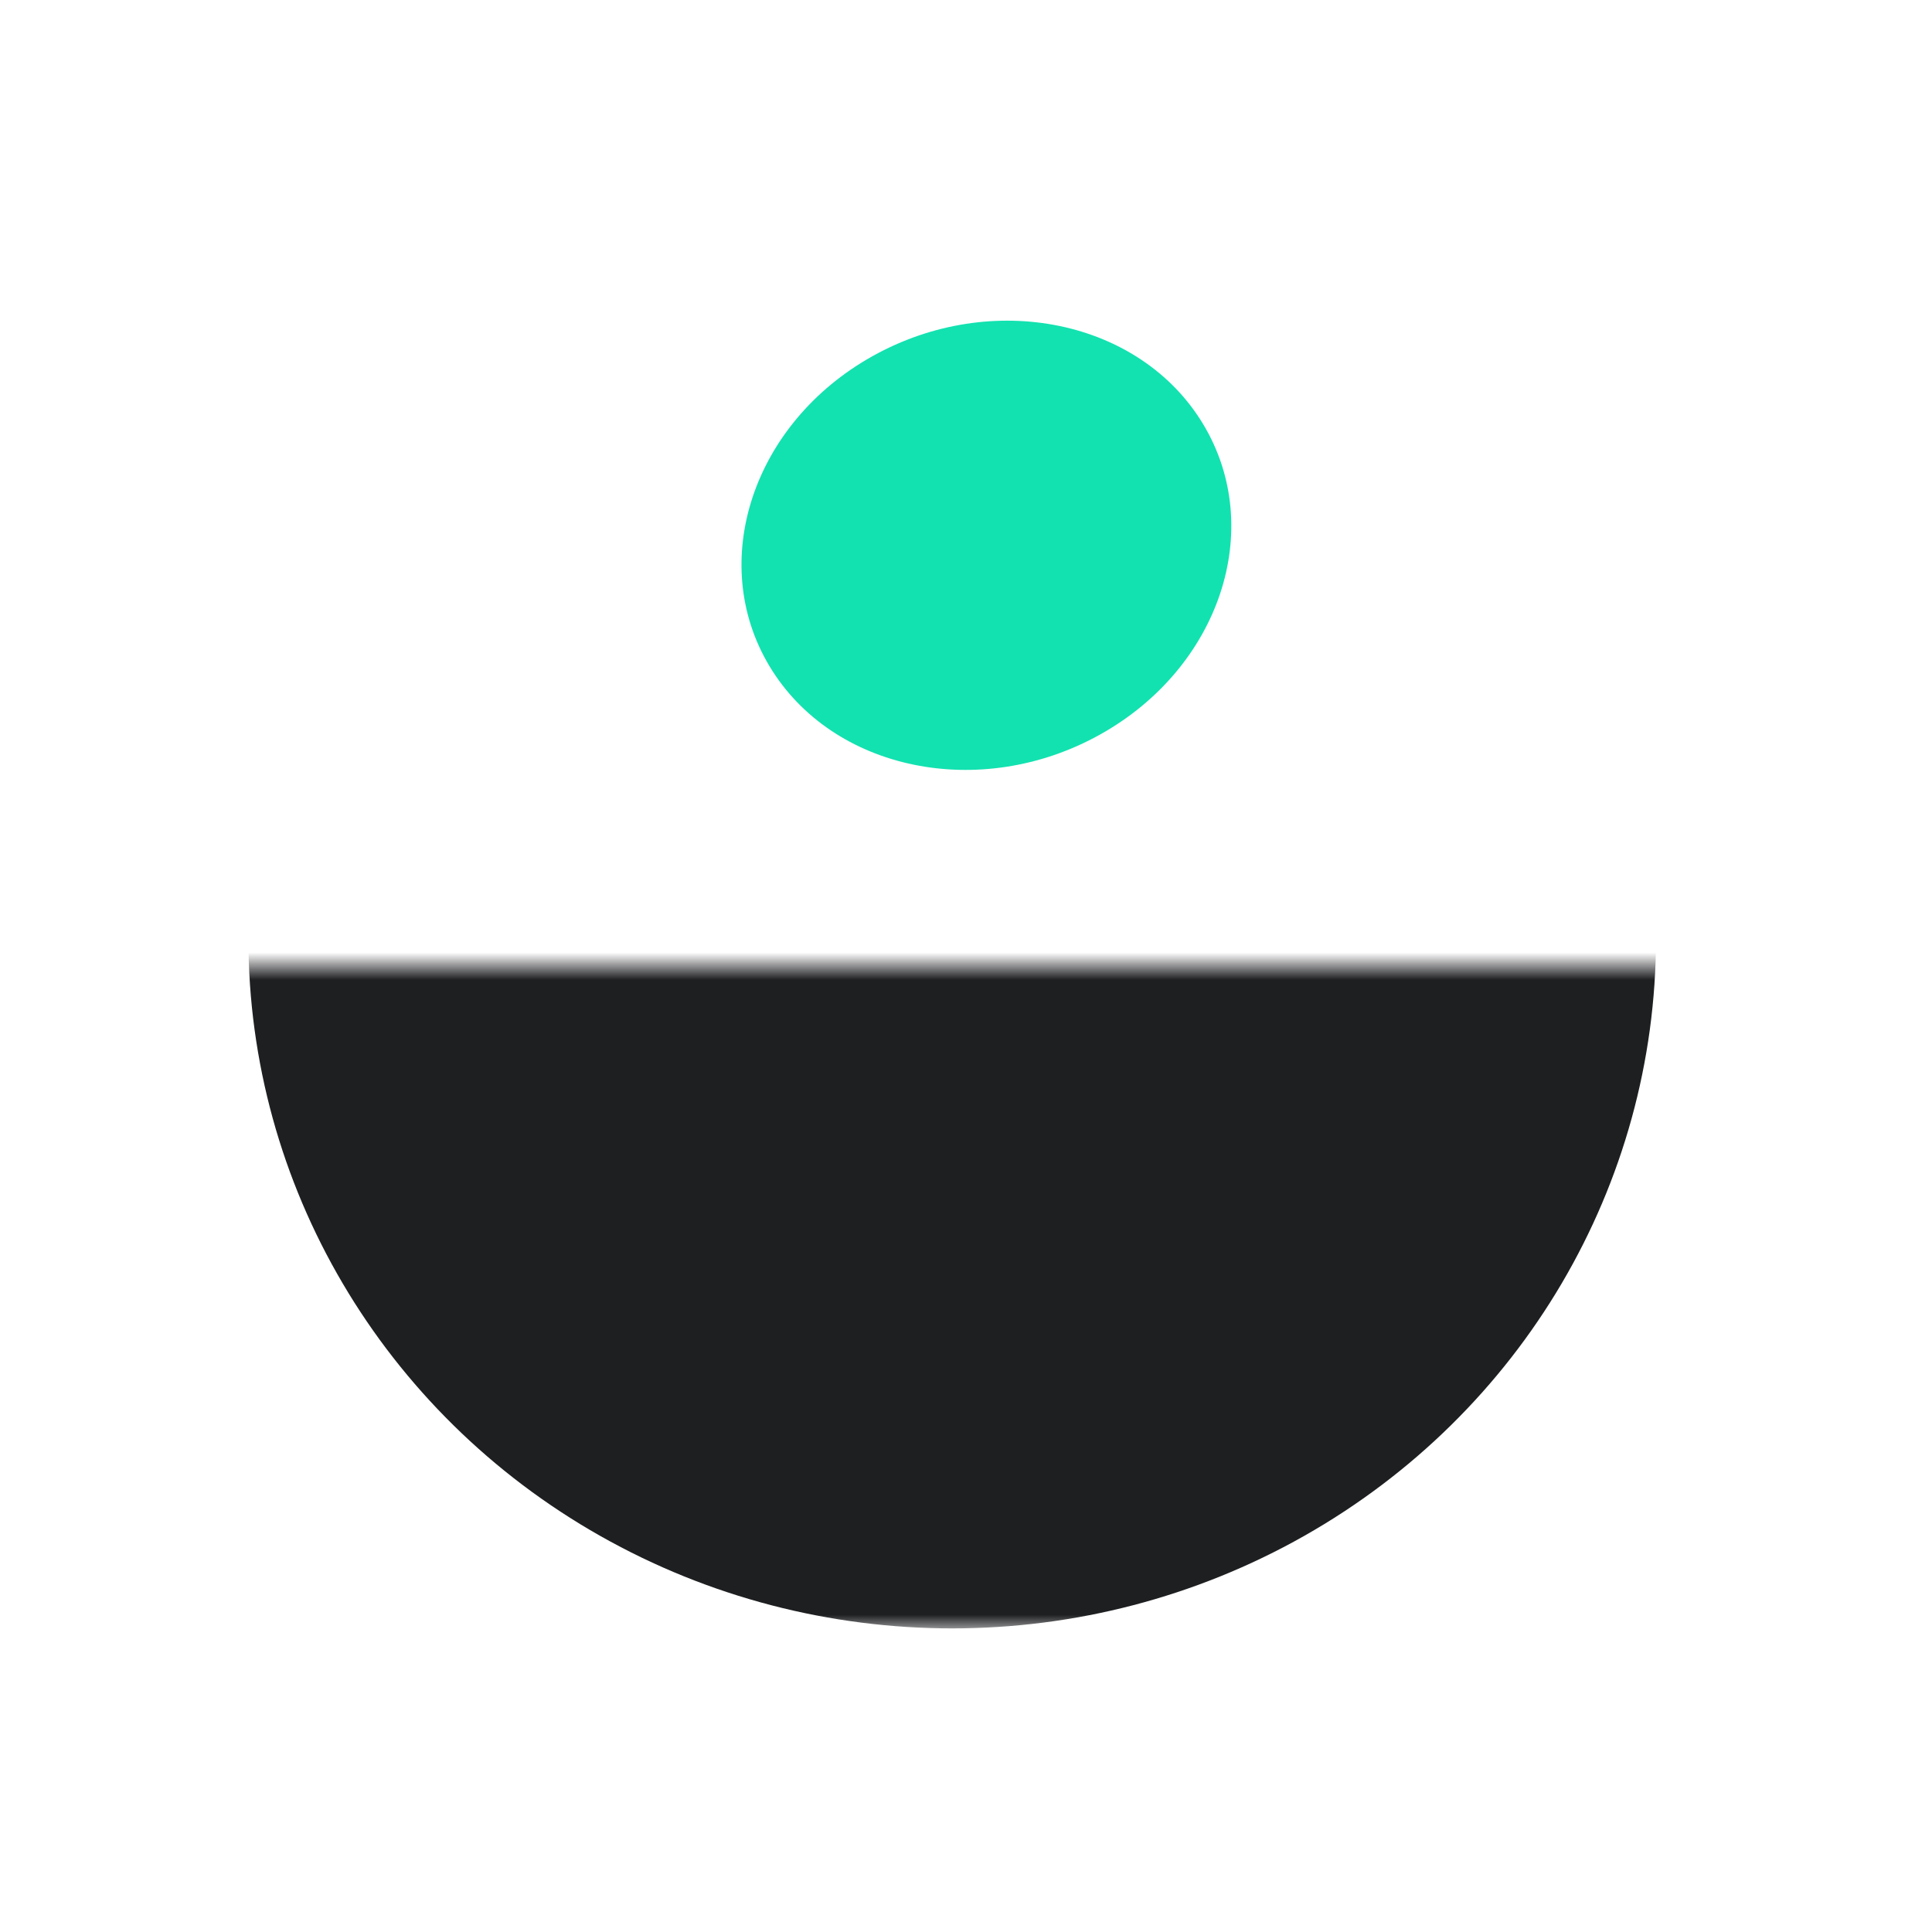 <svg width="70" height="70" viewBox="0 0 70 70" fill="none" xmlns="http://www.w3.org/2000/svg">
<g clip-path="url(#clip0-research)">
<mask id="mask0-research" mask-type="alpha" maskUnits="userSpaceOnUse" x="-21" y="35" width="114" height="24">
<rect x="93" y="59" width="114" height="24" transform="rotate(180 93 59)" fill="#FF4E00"/>
</mask>
<g mask="url(#mask0-research)">
<ellipse cx="34.5" cy="34" rx="25.5" ry="25" transform="rotate(180 34.5 34)" fill="#1E1F21"/>
</g>
<ellipse rx="8" ry="9" transform="matrix(-0.515 -0.857 0.873 -0.487 35.739 19.757)" fill="#12E2B0"/>
</g>
<defs>
<clipPath id="clip0-research">
<rect width="70" height="70" fill="white"/>
</clipPath>
</defs>
</svg>
